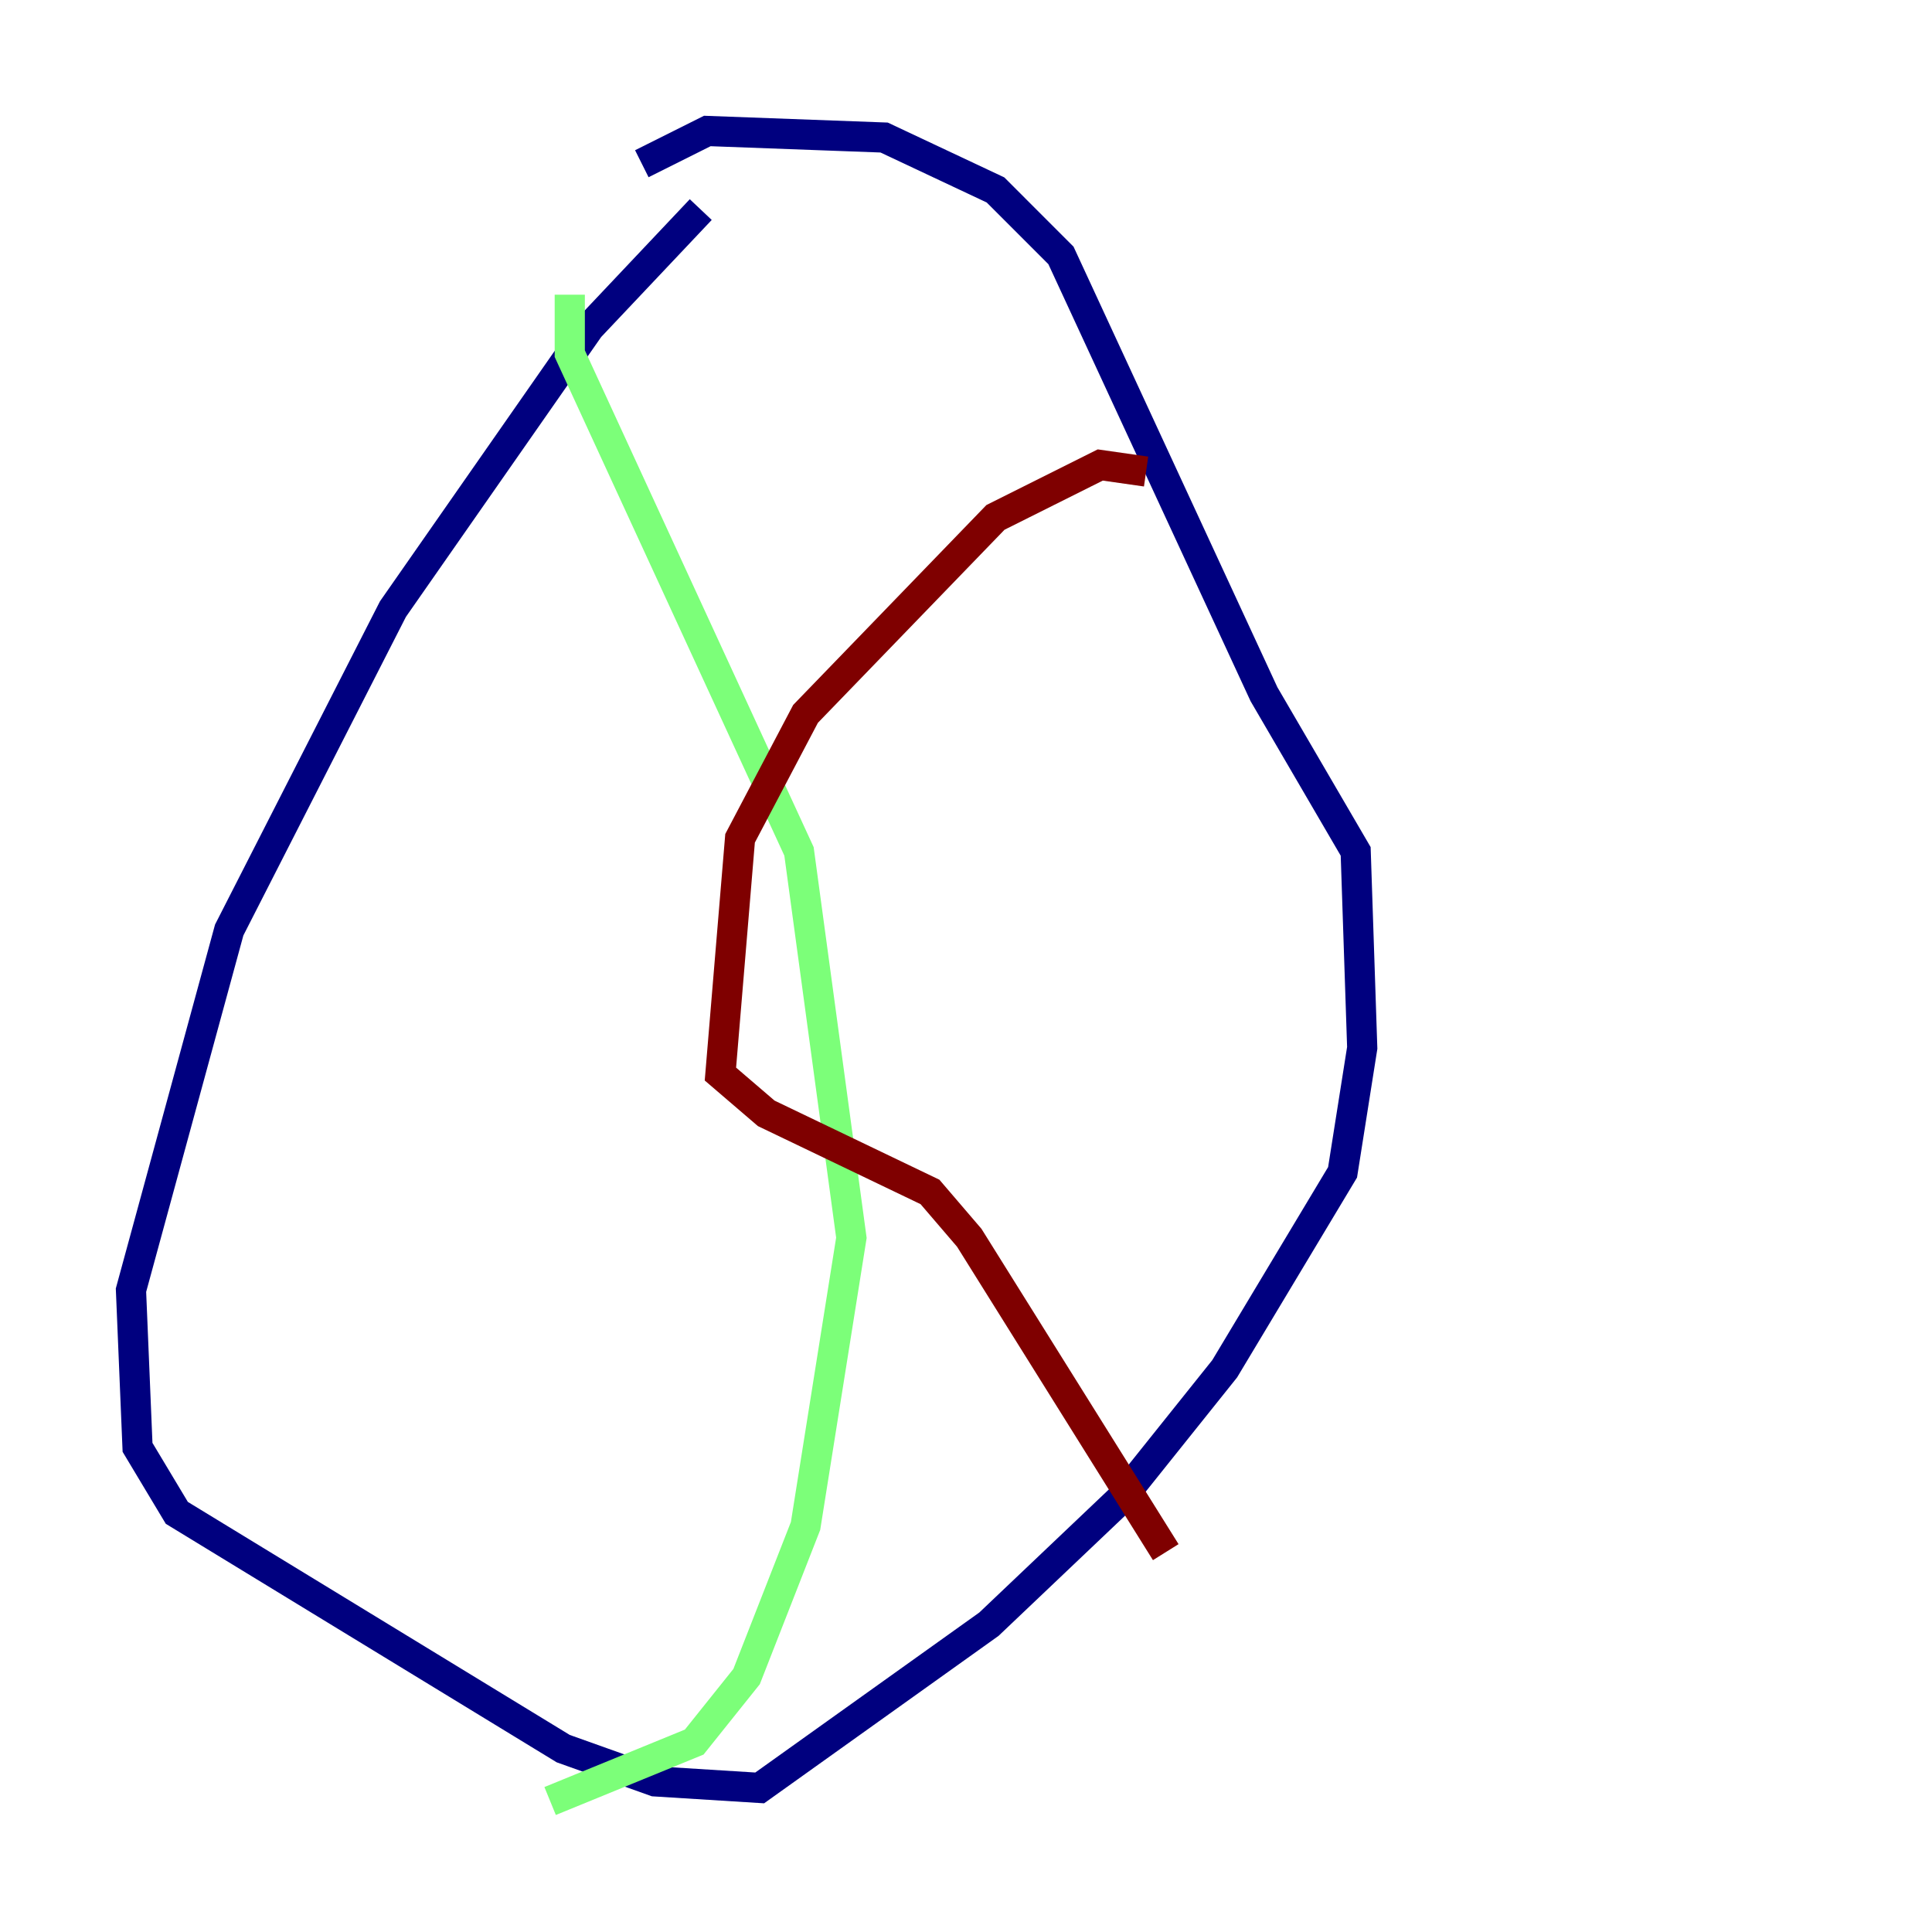 <?xml version="1.0" encoding="utf-8" ?>
<svg baseProfile="tiny" height="128" version="1.2" viewBox="0,0,128,128" width="128" xmlns="http://www.w3.org/2000/svg" xmlns:ev="http://www.w3.org/2001/xml-events" xmlns:xlink="http://www.w3.org/1999/xlink"><defs /><polyline fill="none" points="46.427,13.885 39.051,21.695 26.034,40.352 15.186,61.614 8.678,85.478 9.112,95.891 11.715,100.231 37.315,115.851 43.39,118.02 50.332,118.454 65.519,107.607 74.197,99.363 81.139,90.685 88.949,77.668 90.251,69.424 89.817,56.407 83.742,45.993 70.291,16.922 65.953,12.583 58.576,9.112 46.861,8.678 42.522,10.848" stroke="#00007f" stroke-width="2" /><polyline fill="none" points="37.749,19.525 37.749,23.43 52.936,56.407 56.407,82.007 53.37,101.098 49.464,111.078 45.993,115.417 36.447,119.322" stroke="#7cff79" stroke-width="2" /><polyline fill="none" points="75.932,31.241 72.895,30.807 65.953,34.278 53.37,47.295 49.031,55.539 47.729,71.159 50.766,73.763 61.614,78.969 64.217,82.007 77.234,102.834" stroke="#7f0000" stroke-width="2" /></svg>